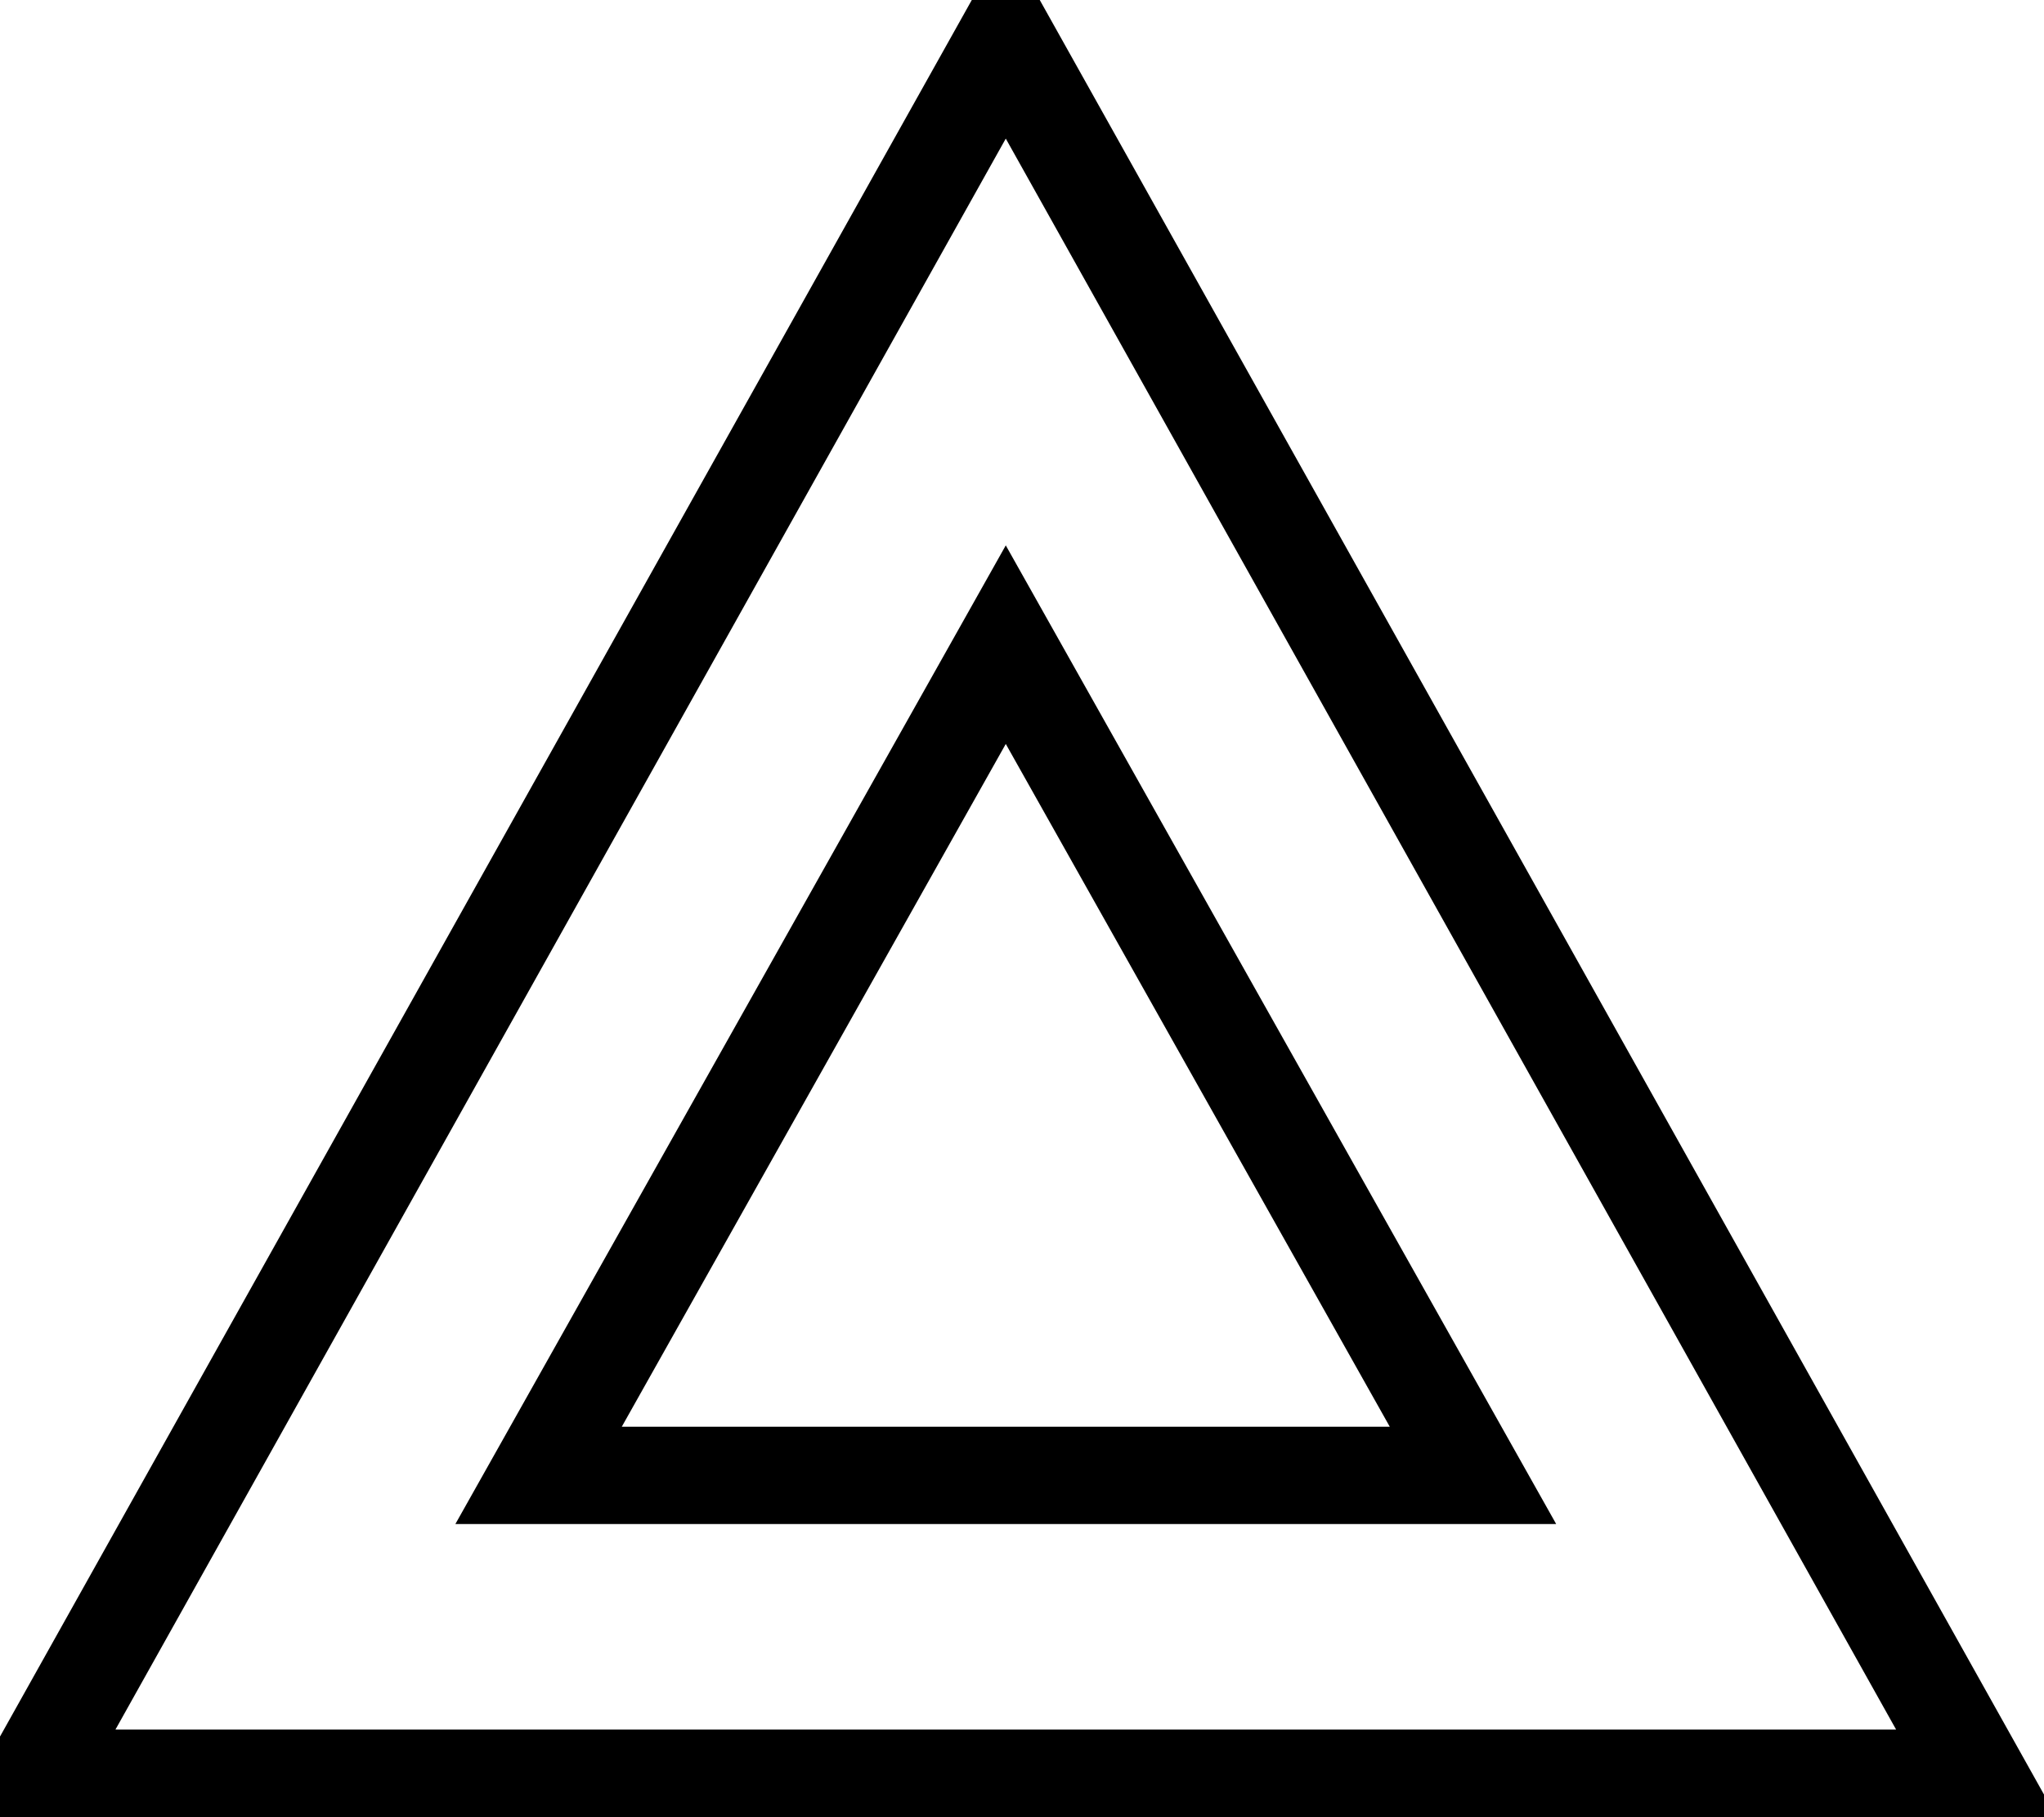 <svg xmlns="http://www.w3.org/2000/svg" viewBox="75 50 315 280"><polygon fill="transparent" stroke="currentColor" stroke-width="15" points="230 56 80 324 380 324" class="triangle"><animate attributeName="points" dur="8s" repeatCount="indefinite" keyTimes="0; 0.25; 0.875; 0.876; 1" values="230,56 80,324 380,324; 230,56 80,324 380,324; 230,56 80,324 380,324; 230,56 80,324 380,324; 230,56 80,324 380,324"/></polygon><polygon fill="transparent" stroke="currentColor" stroke-width="15" points="230 149.333 158 277.333 302 277.333"><animate attributeName="points" dur="6s" repeatCount="indefinite" keyTimes="0; 0.25;  0.75; 0.76; 1" values="230,149.333 158,277.333 302,277.333; 230,149.333 158,277.333 302,277.333; 230,56 80,324 380,324; 230,202.333 187,270.333 273,270.333; 230,149.333 158,277.333 302,277.333"/><animate attributeName="stroke-opacity" dur="6s" repeatCount="indefinite" keyTimes="0; 0.25;  0.75; 0.76; 1" values="1; 1; 0; 0; 1"/></polygon></svg>